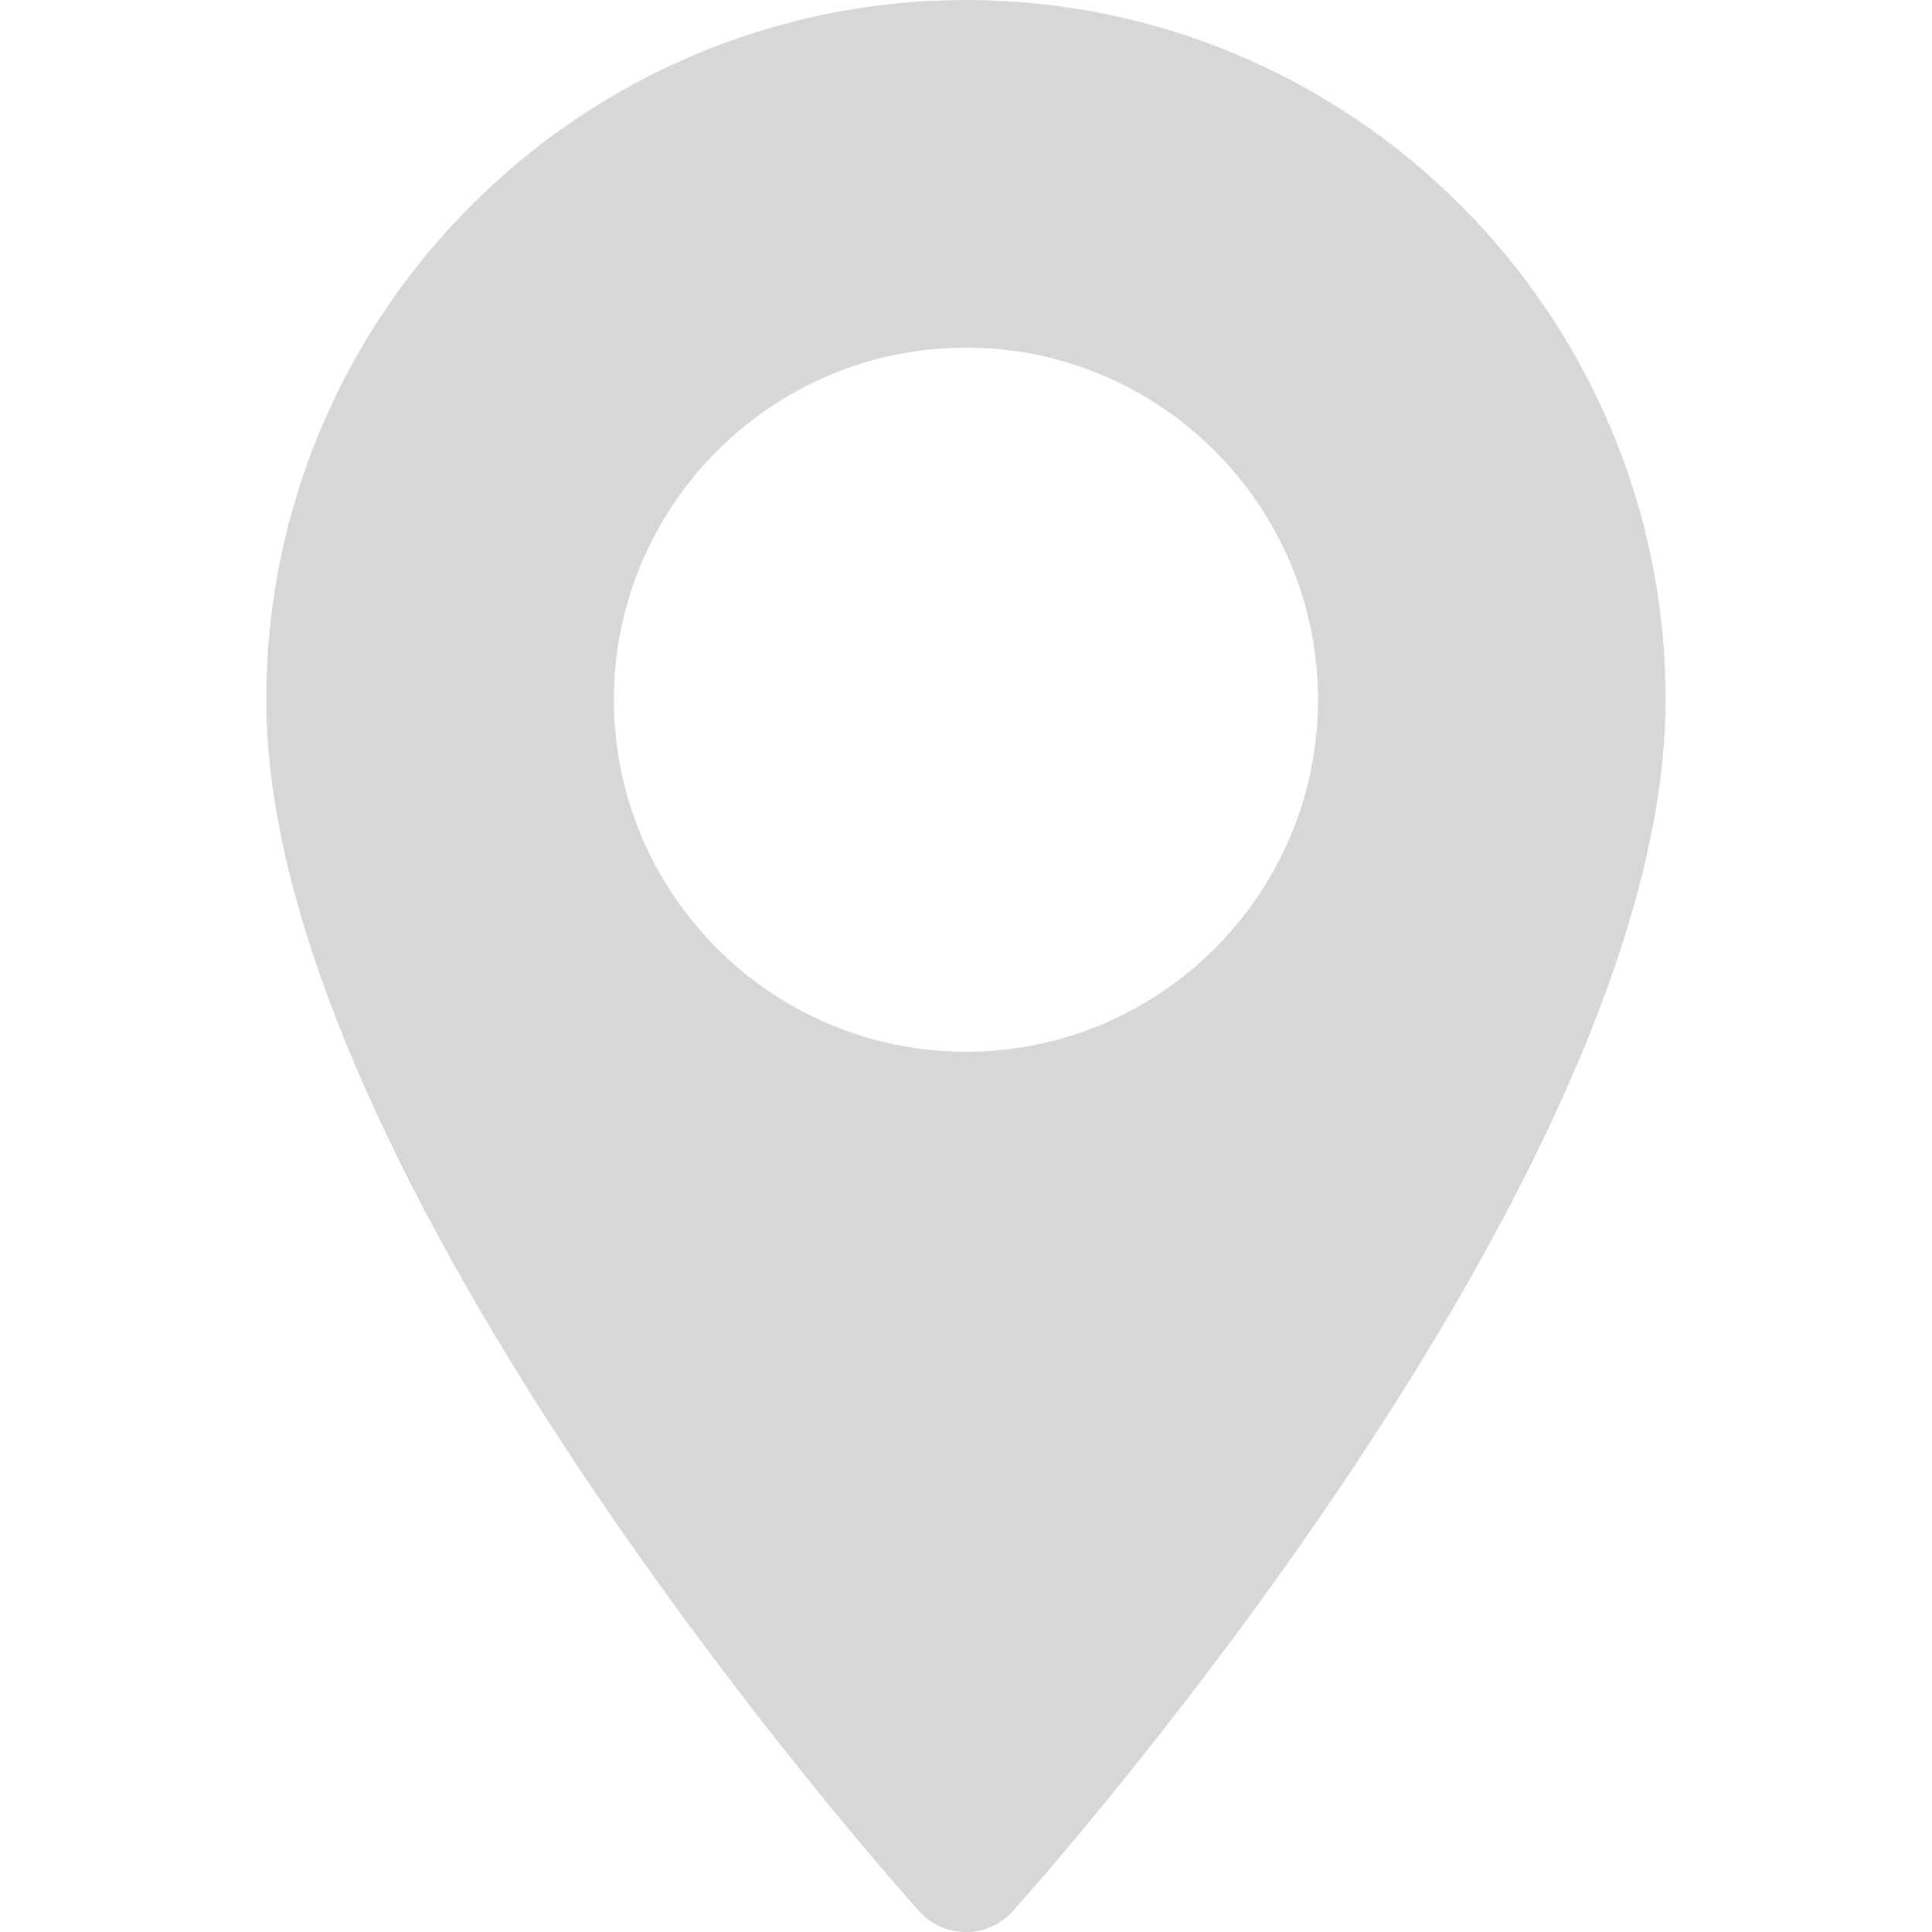 <svg width="16" height="16" viewBox="0 0 16 16" fill="none" xmlns="http://www.w3.org/2000/svg">
<g id="location.svg">
<path id="Vector" d="M8 0C4.805 0 2.205 2.599 2.205 5.795C2.205 9.76 7.391 15.581 7.611 15.827C7.819 16.058 8.181 16.058 8.388 15.827C8.609 15.581 13.794 9.76 13.794 5.795C13.794 2.599 11.195 0 8 0ZM8 8.71C6.392 8.71 5.084 7.402 5.084 5.795C5.084 4.187 6.392 2.879 8 2.879C9.607 2.879 10.915 4.187 10.915 5.795C10.915 7.402 9.607 8.71 8 8.71Z" fill="#D6D7D8"/>
</g>
</svg>
